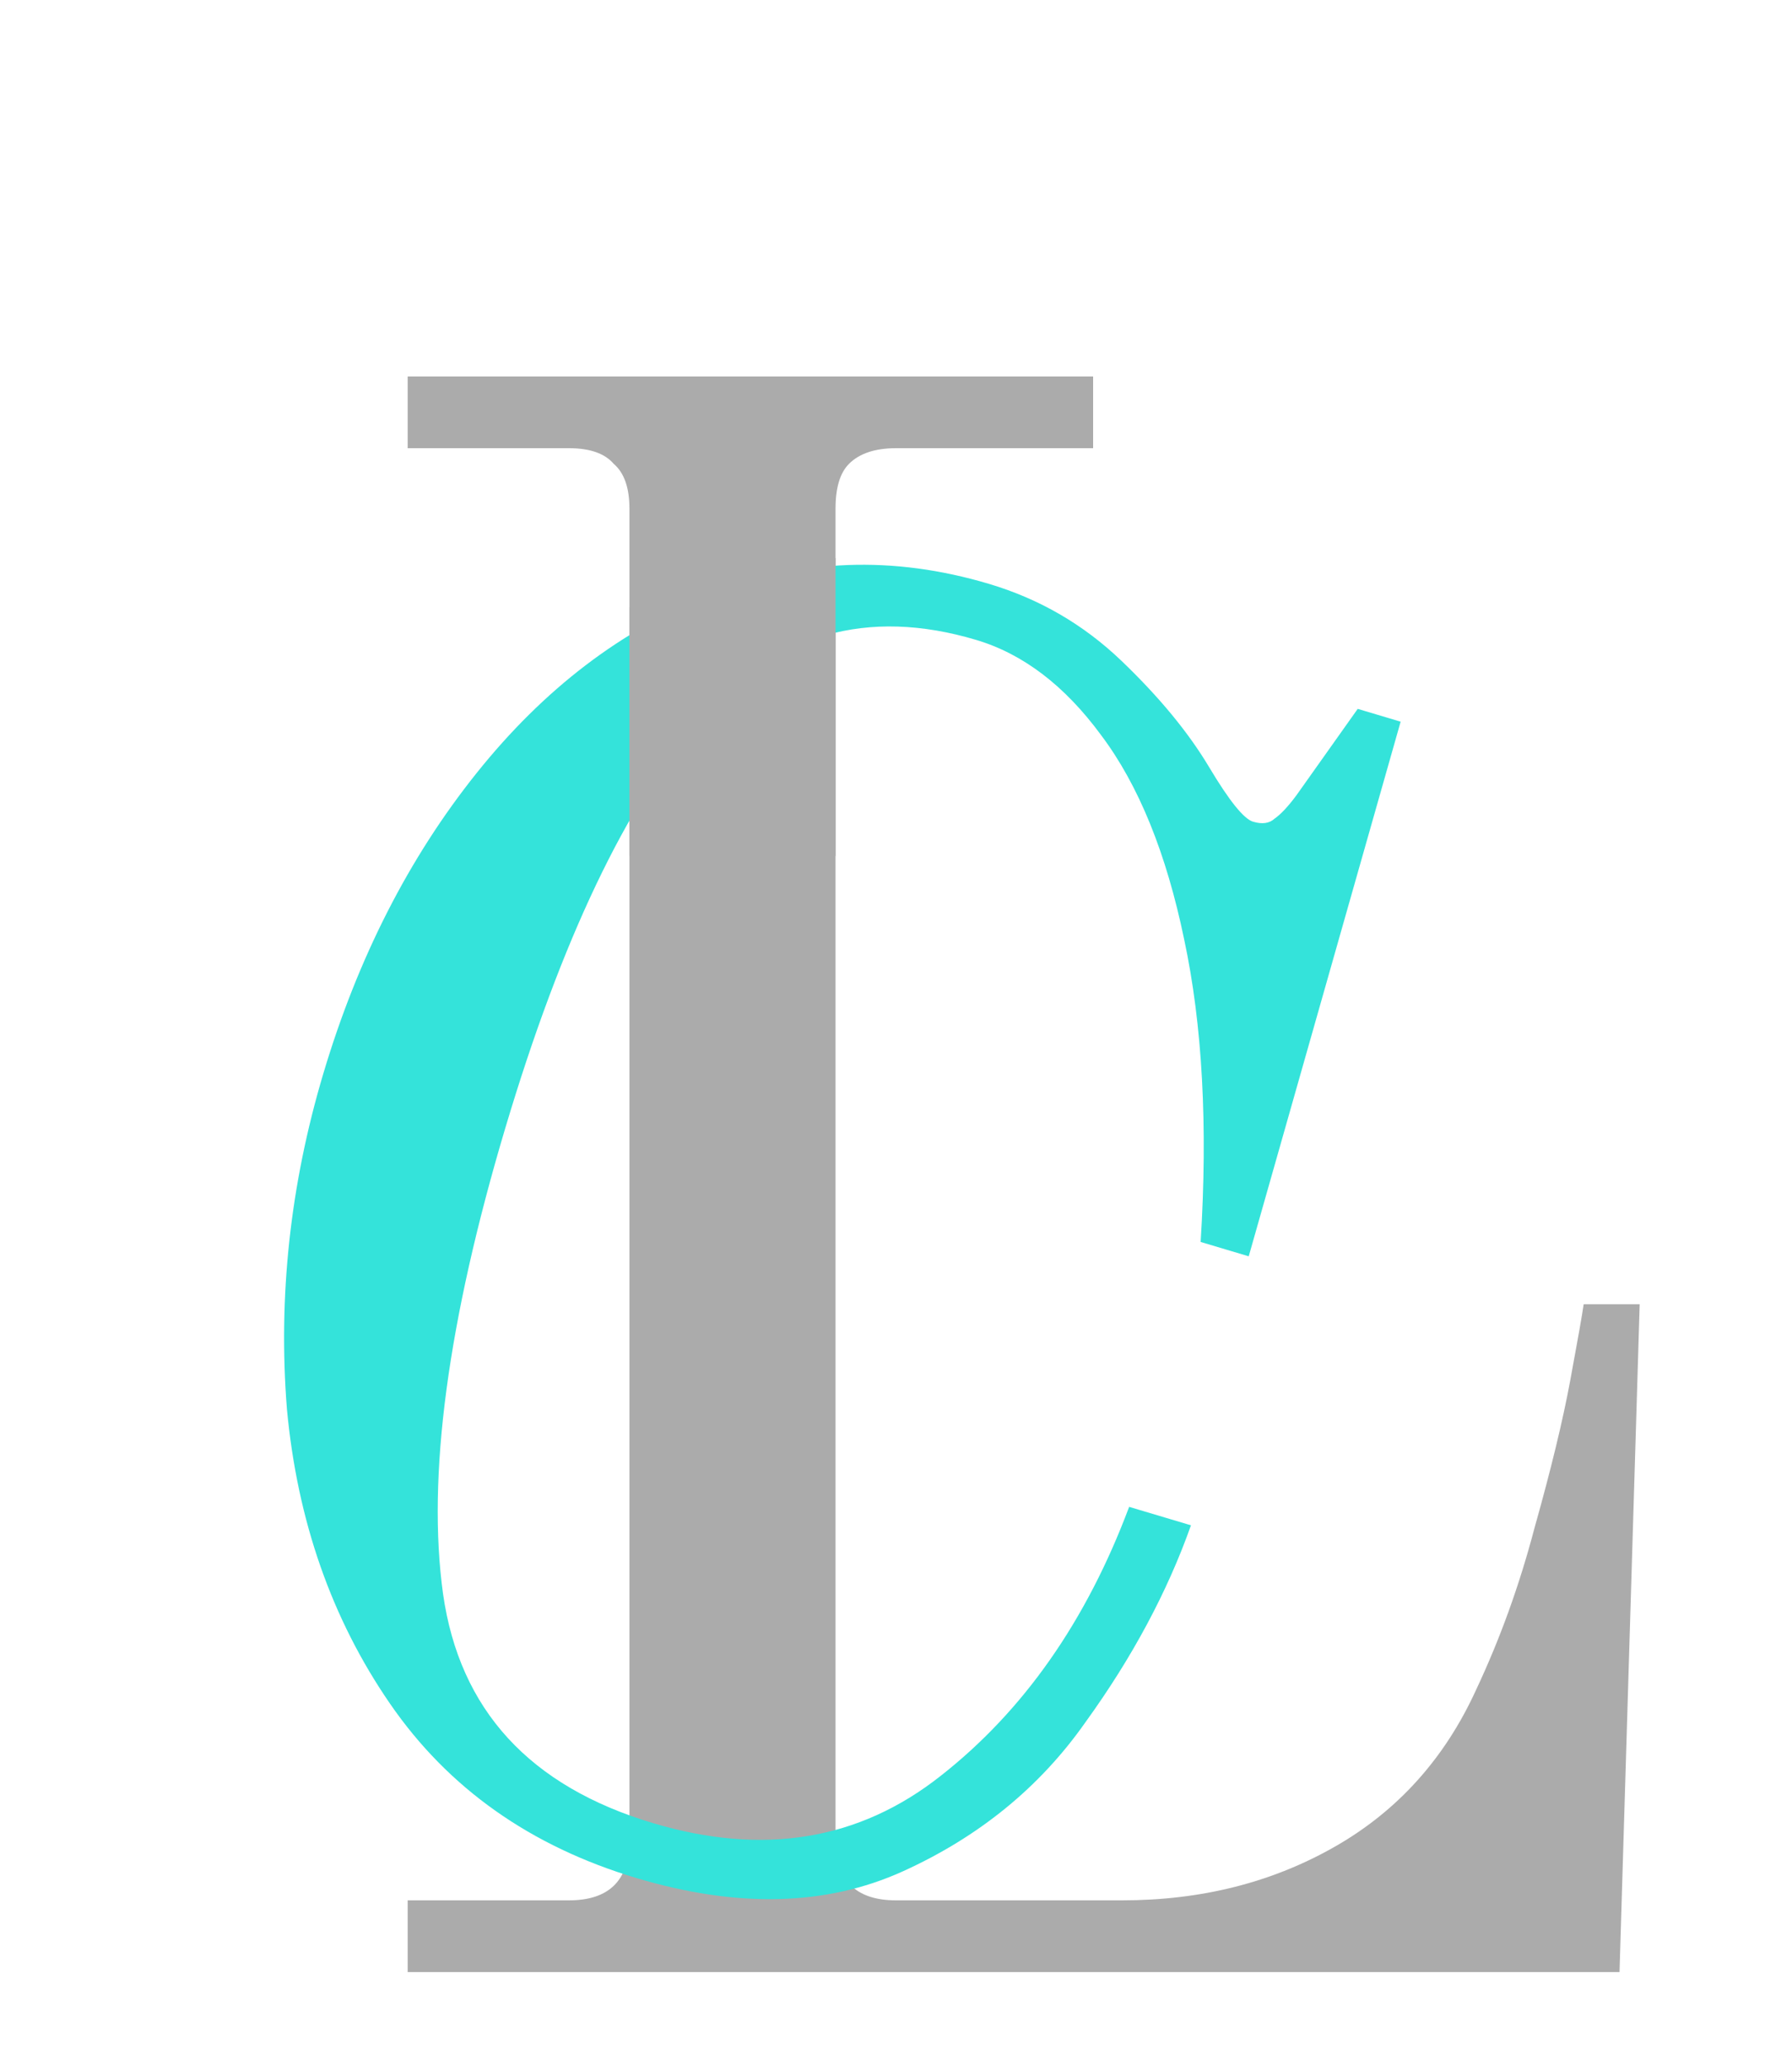 <svg width="400" height="461" viewBox="0 0 400 461" fill="none" xmlns="http://www.w3.org/2000/svg">
<path d="M91 424H127C136 424 140.5 419.5 140.5 410.5V113.5C140.5 108.833 139.333 105.5 137 103.5C135 101.167 131.667 100 127 100H91V84H244V100H200C195.333 100 191.833 101.167 189.5 103.5C187.5 105.5 186.5 108.833 186.5 113.5V410.5C186.5 419.5 191 424 200 424H250.5C268.167 424 284 420 298 412C312 404 322.5 392.333 329.5 377C334.833 365.667 339.167 353.667 342.5 341C346.167 328 348.833 317 350.5 308C352.167 299 353.167 293.333 353.5 291H366L361.5 440H91V424Z" fill="#ABABAB"/>
<path d="M142.176 419.06C118.411 411.971 100.025 398.974 87.02 380.068C74.015 361.162 66.356 339.259 64.043 314.359C62.062 289.28 64.768 264.346 72.162 239.559C79.86 213.749 91.255 191.407 106.346 172.533C121.437 153.66 138.899 140.363 158.733 132.643C178.644 124.668 199.331 123.882 220.797 130.284C232.041 133.638 241.884 139.357 250.325 147.44C258.767 155.524 265.305 163.457 269.941 171.24C274.397 178.691 277.647 182.722 279.692 183.331C281.736 183.941 283.332 183.722 284.48 182.673C285.883 181.7 287.515 179.96 289.375 177.454L303.061 158.161L312.644 161.019L278.734 280.303L268.001 277.102C269.62 251.149 268.397 228.661 264.331 209.639C260.342 190.361 254.162 175.16 245.792 164.037C237.678 152.99 228.382 145.904 217.905 142.779C193.629 135.538 173.102 141.381 156.325 160.309C139.804 179.313 125.293 209.769 112.793 251.678C99.912 294.865 95.279 329.52 98.897 355.644C102.59 381.512 118.236 398.562 145.835 406.794C170.367 414.111 191.727 410.604 209.916 396.271C228.436 381.76 242.478 361.738 252.042 336.206L265.841 340.322C260.577 355.17 252.733 369.806 242.31 384.228C232.141 398.726 218.532 409.833 201.482 417.548C184.432 425.264 164.664 425.767 142.176 419.06Z" fill="#34E3DA"/>
<path d="M140.5 191V135.5L186.5 124.5V191H140.5Z" fill="#ABABAB"/>
</svg>
